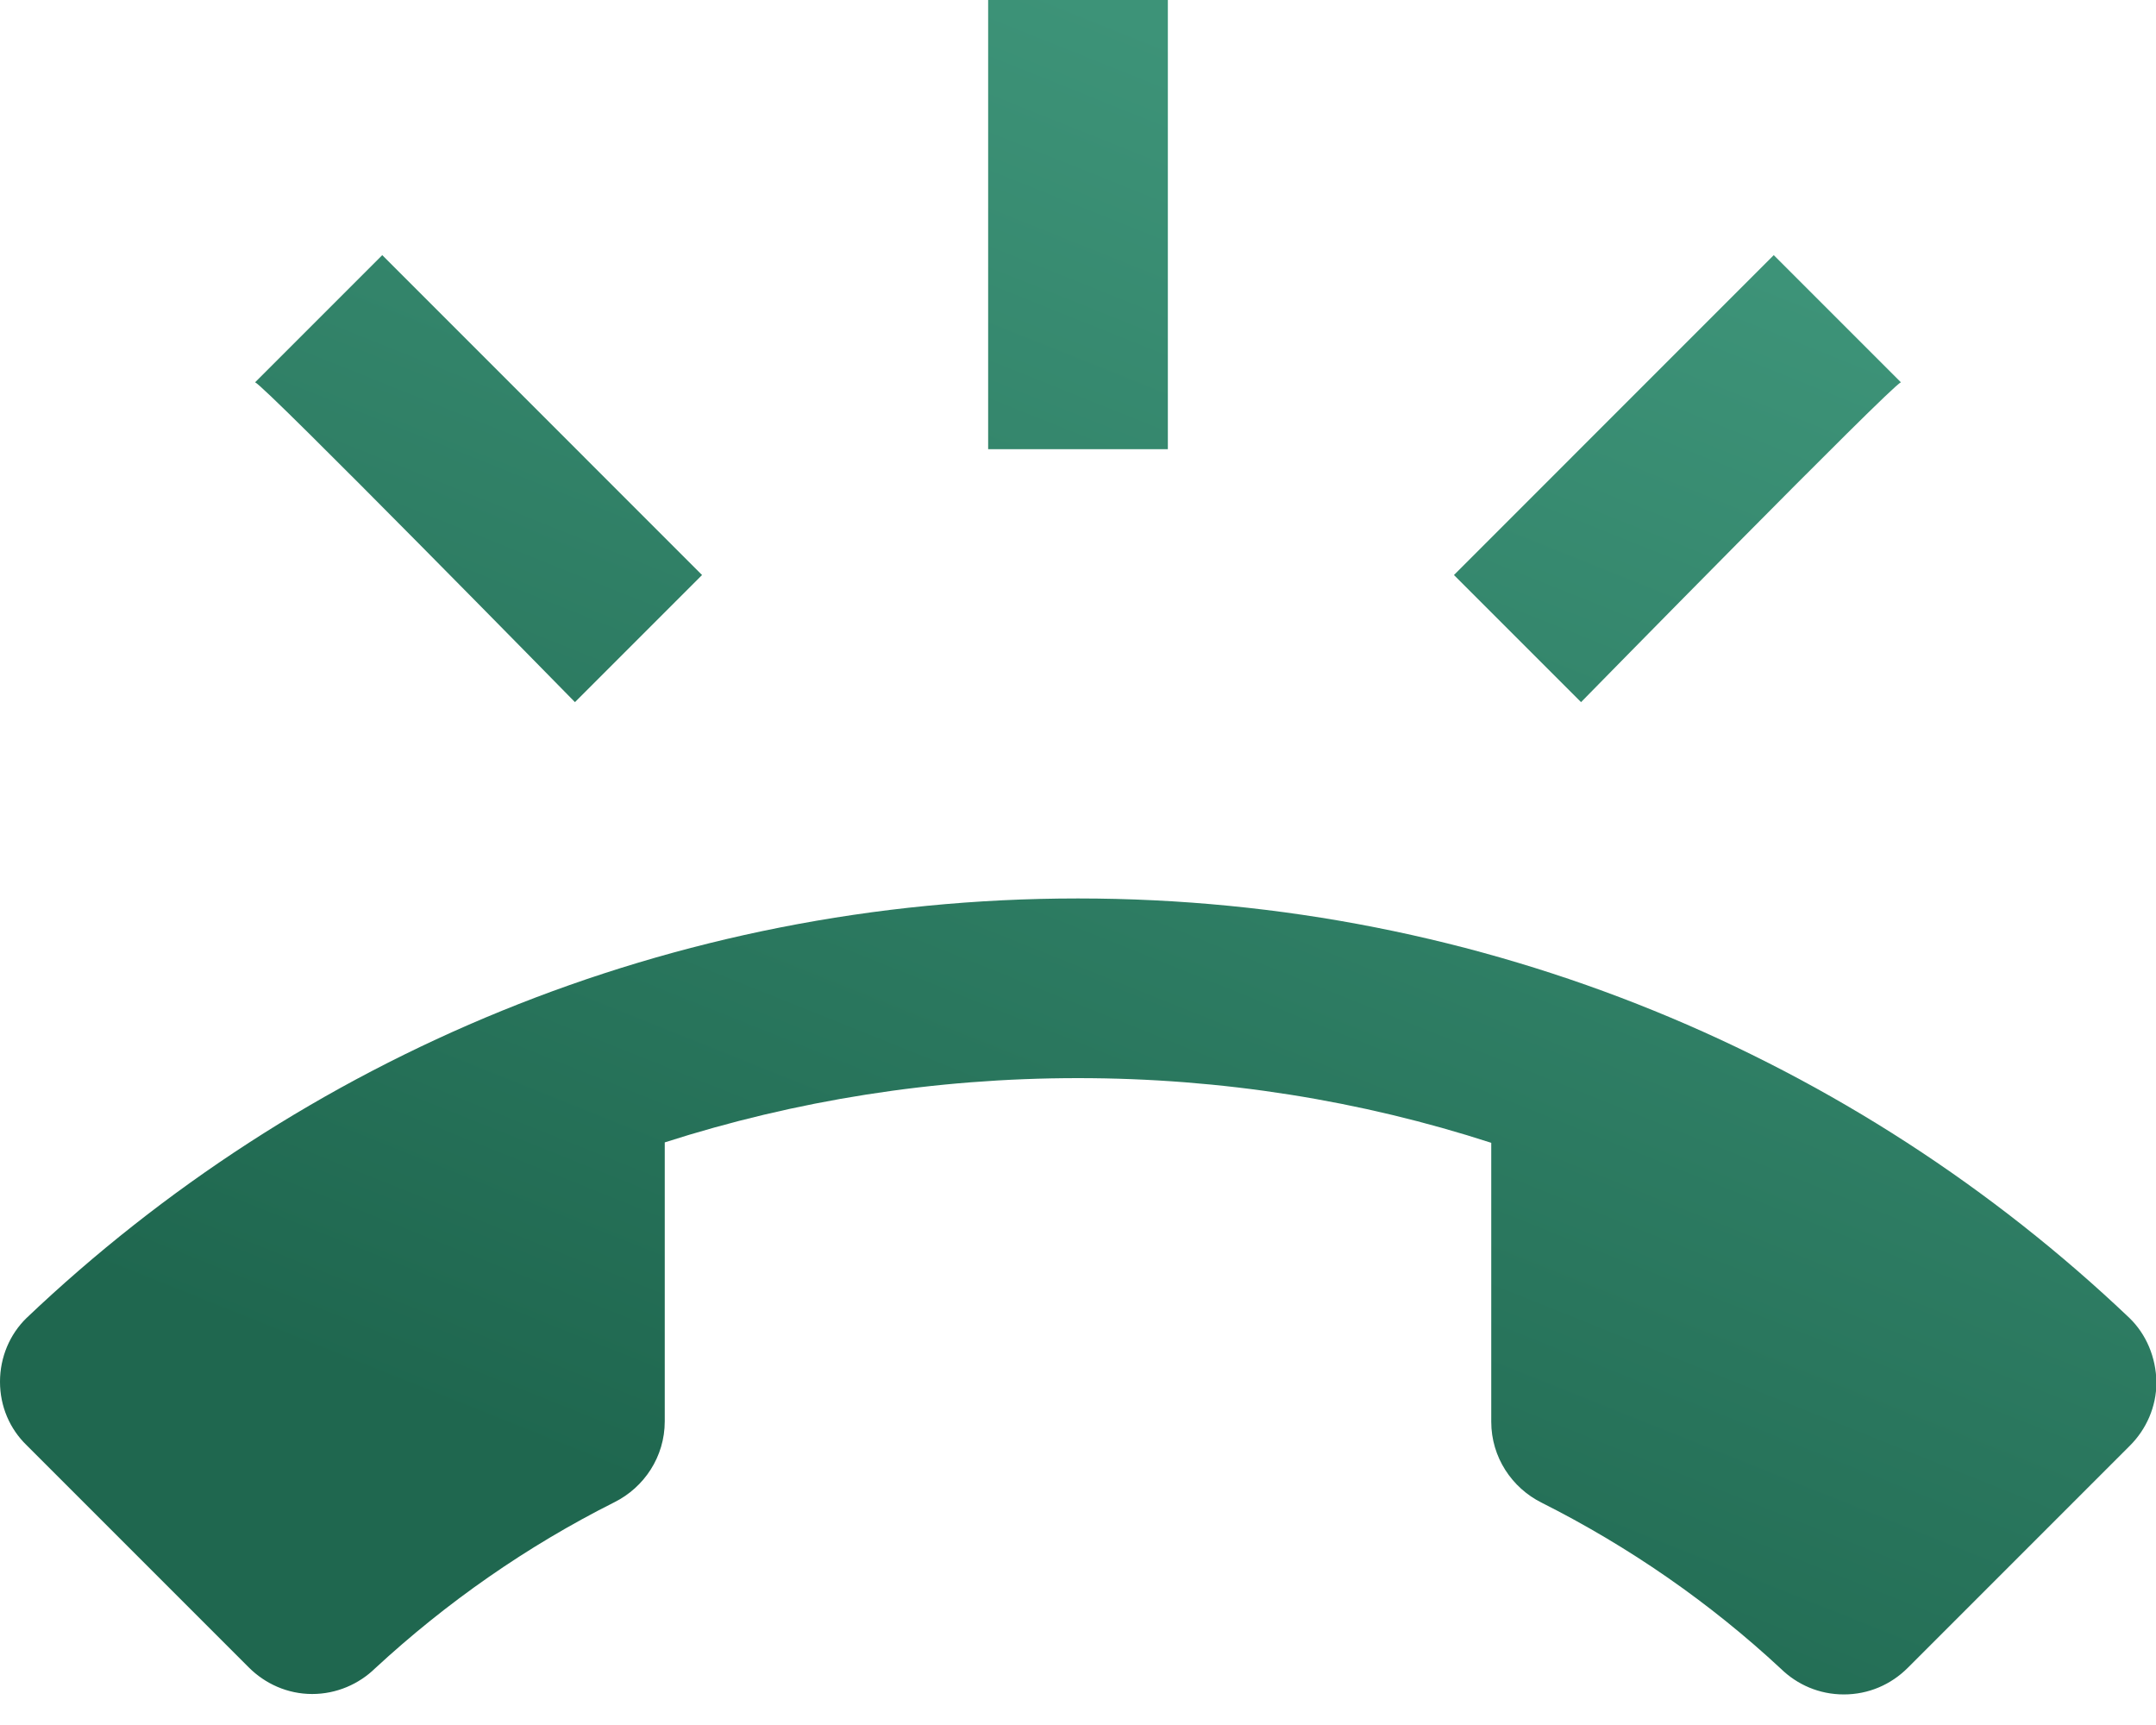 <svg width="40" height="32" viewBox="0 0 40 32" fill="none" xmlns="http://www.w3.org/2000/svg">
<path d="M39.508 24.45C34.433 19.625 27.558 16.667 20 16.667C12.442 16.667 5.567 19.625 0.492 24.45C0.183 24.75 0 25.175 0 25.633C0 26.092 0.183 26.508 0.492 26.808L4.617 30.933C4.917 31.233 5.333 31.425 5.792 31.425C6.242 31.425 6.658 31.242 6.958 30.95C8.283 29.725 9.775 28.683 11.4 27.867C11.95 27.592 12.333 27.025 12.333 26.367V21.192C14.75 20.417 17.325 20 20 20C22.675 20 25.25 20.417 27.667 21.2V26.375C27.667 27.033 28.05 27.6 28.6 27.875C30.225 28.692 31.725 29.733 33.042 30.958C33.342 31.25 33.75 31.433 34.208 31.433C34.667 31.433 35.083 31.25 35.392 30.942L39.517 26.817C39.817 26.517 40.008 26.1 40.008 25.642C40 25.175 39.817 24.75 39.508 24.45ZM35.267 7.092L32.908 4.733L26.975 10.667L29.333 13.025C29.333 13.025 35.083 7.158 35.267 7.092ZM21.667 0H18.333V8.333H21.667V0ZM10.667 13.025L13.025 10.667L7.092 4.733L4.733 7.092C4.917 7.158 10.667 13.025 10.667 13.025Z" fill="url(#paint0_linear_179_571)"/>
<defs>
<linearGradient id="paint0_linear_179_571" x1="28.006" y1="3.143" x2="17.278" y2="29.883" gradientUnits="userSpaceOnUse">
<stop stop-color="#3D9378"/>
<stop offset="1" stop-color="#1F674F"/>
</linearGradient>
</defs>
</svg>
